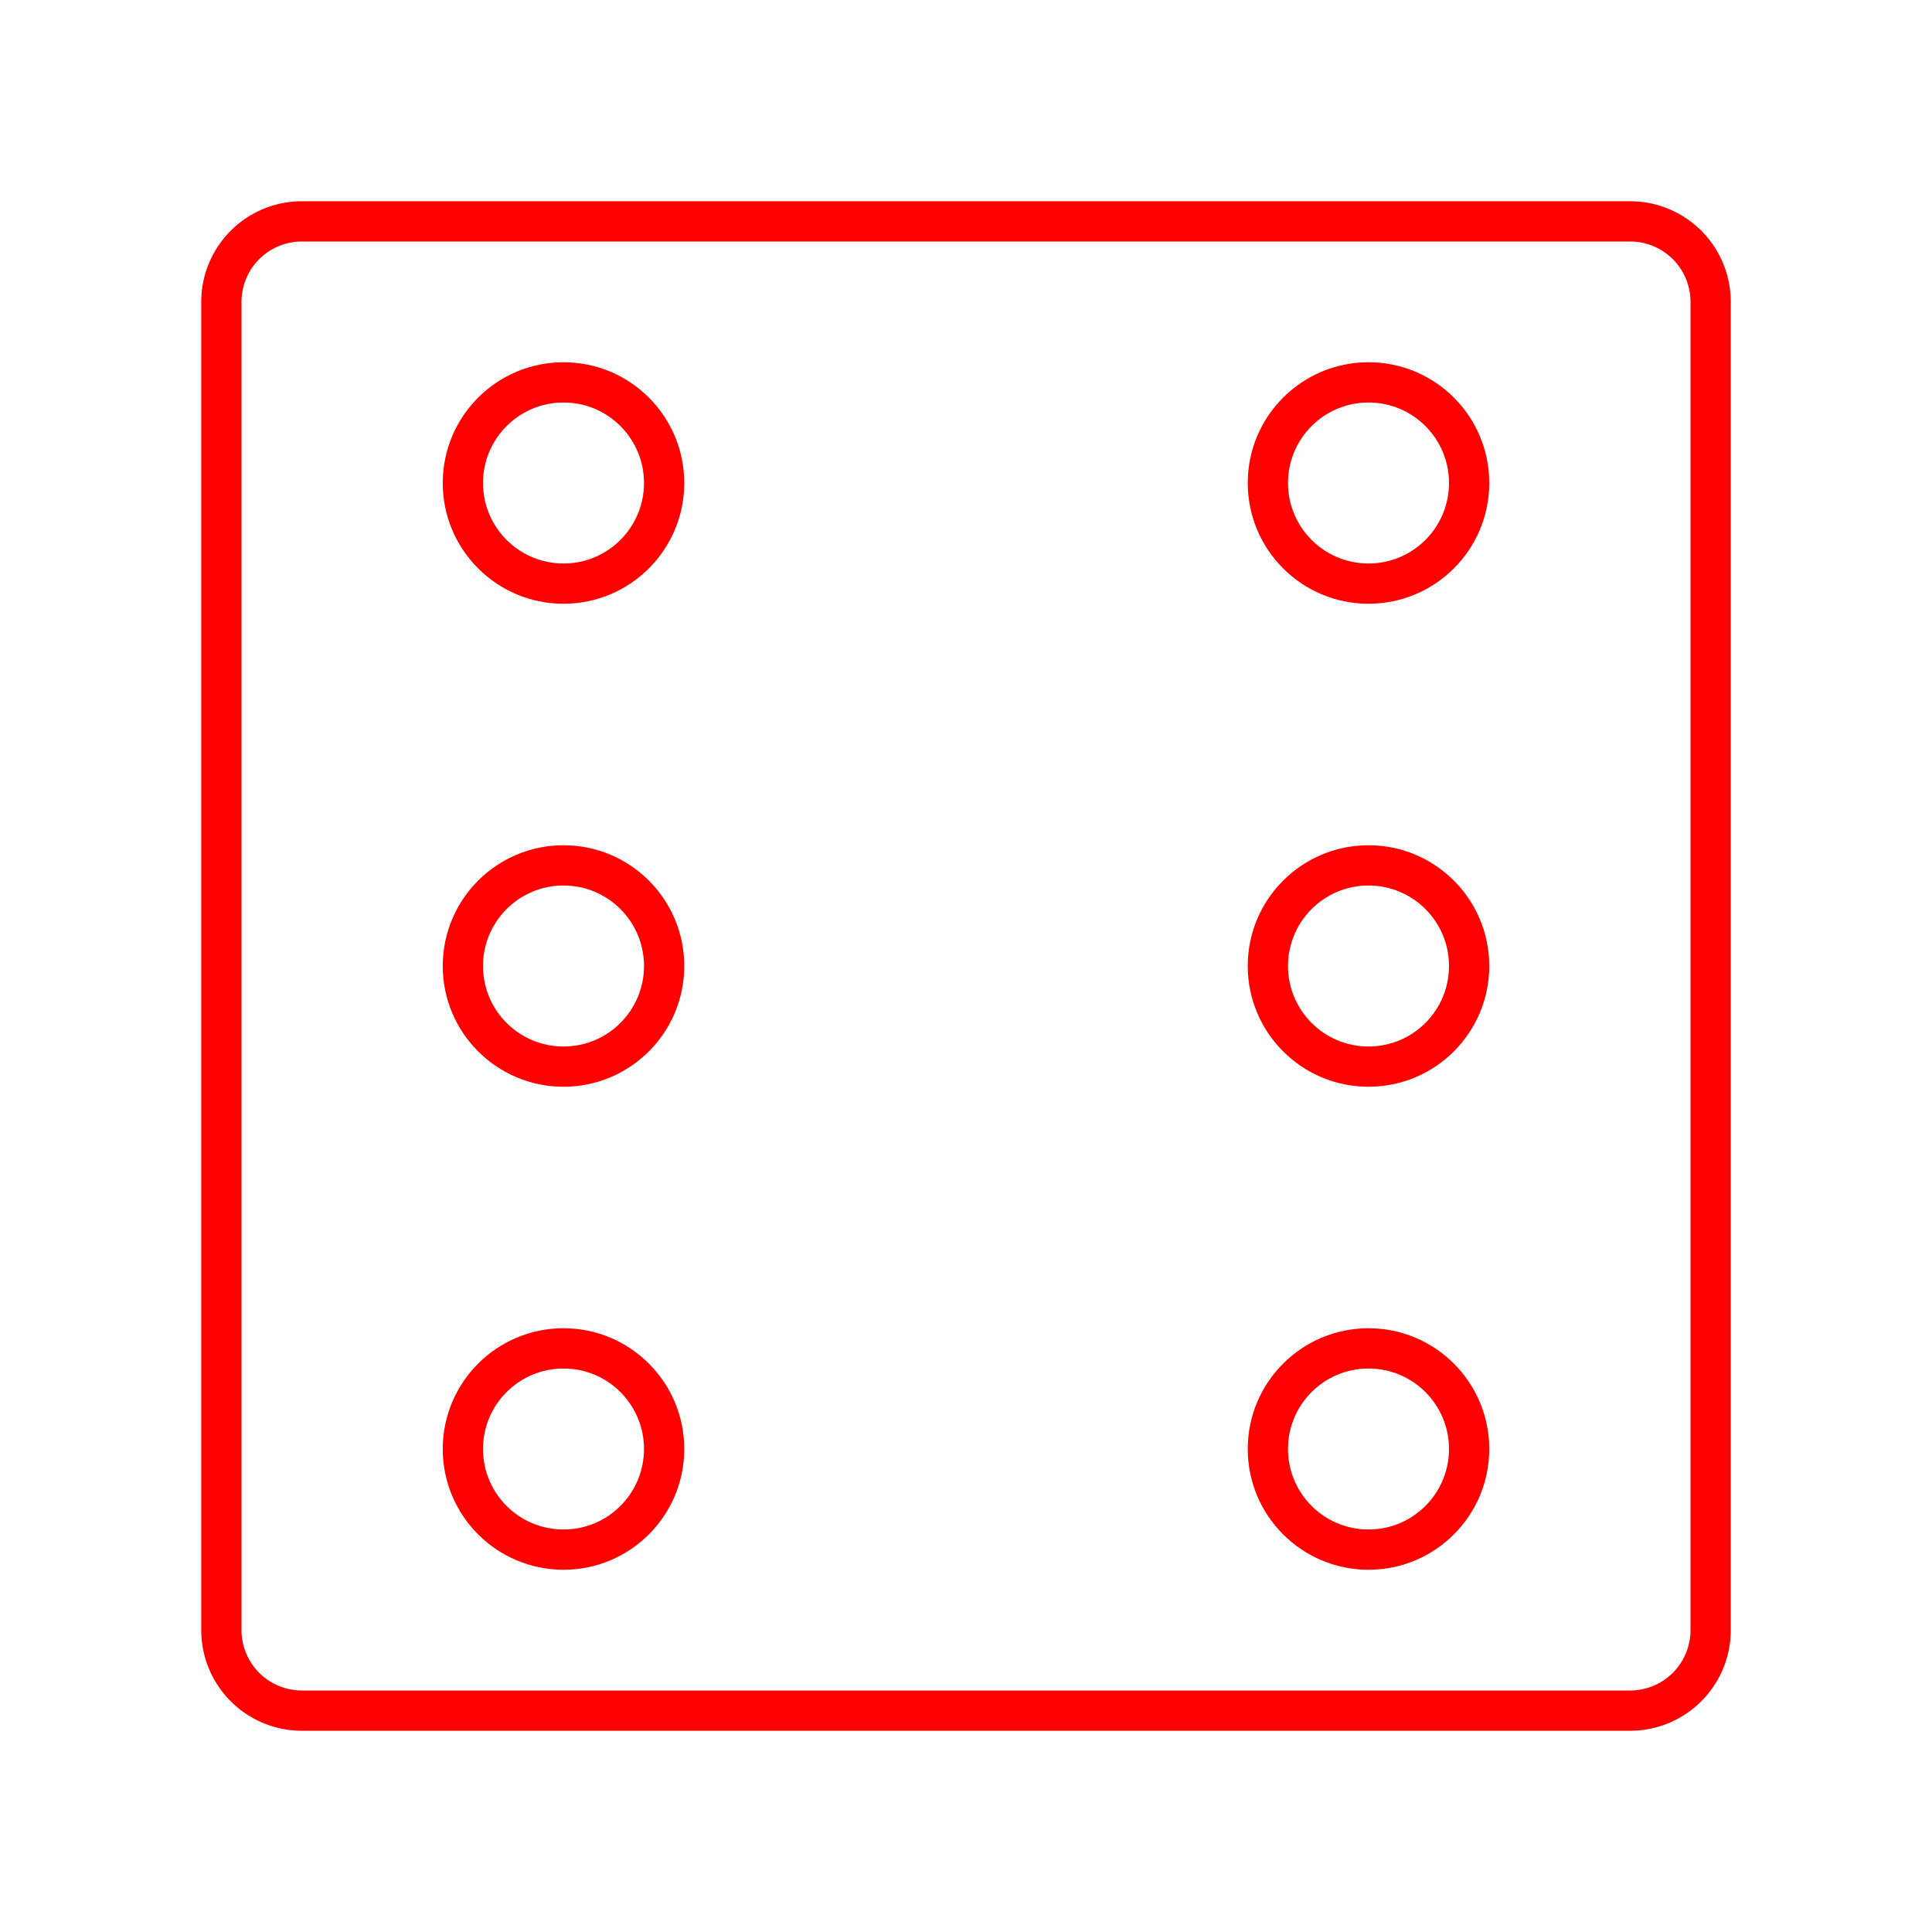 <svg xmlns="http://www.w3.org/2000/svg" viewBox="0 0 48 48"><defs><style>.a,.b{fill:none;stroke:#FF0000;stroke-linecap:round;}.a{stroke-linejoin:round;}.b{stroke-miterlimit:3.596;}</style></defs><path class="a" d="M40.5,5.5H7.5a2,2,0,0,0-2,2v33a2,2,0,0,0,2,2h33a2,2,0,0,0,2-2V7.5A2,2,0,0,0,40.5,5.5Z"/><circle class="b" cx="34" cy="12" r="2.5"/><circle class="b" cx="34" cy="24" r="2.5"/><circle class="b" cx="34" cy="36" r="2.5"/><circle class="b" cx="14" cy="12" r="2.5"/><circle class="b" cx="14" cy="24" r="2.5"/><circle class="b" cx="14" cy="36" r="2.5"/></svg>